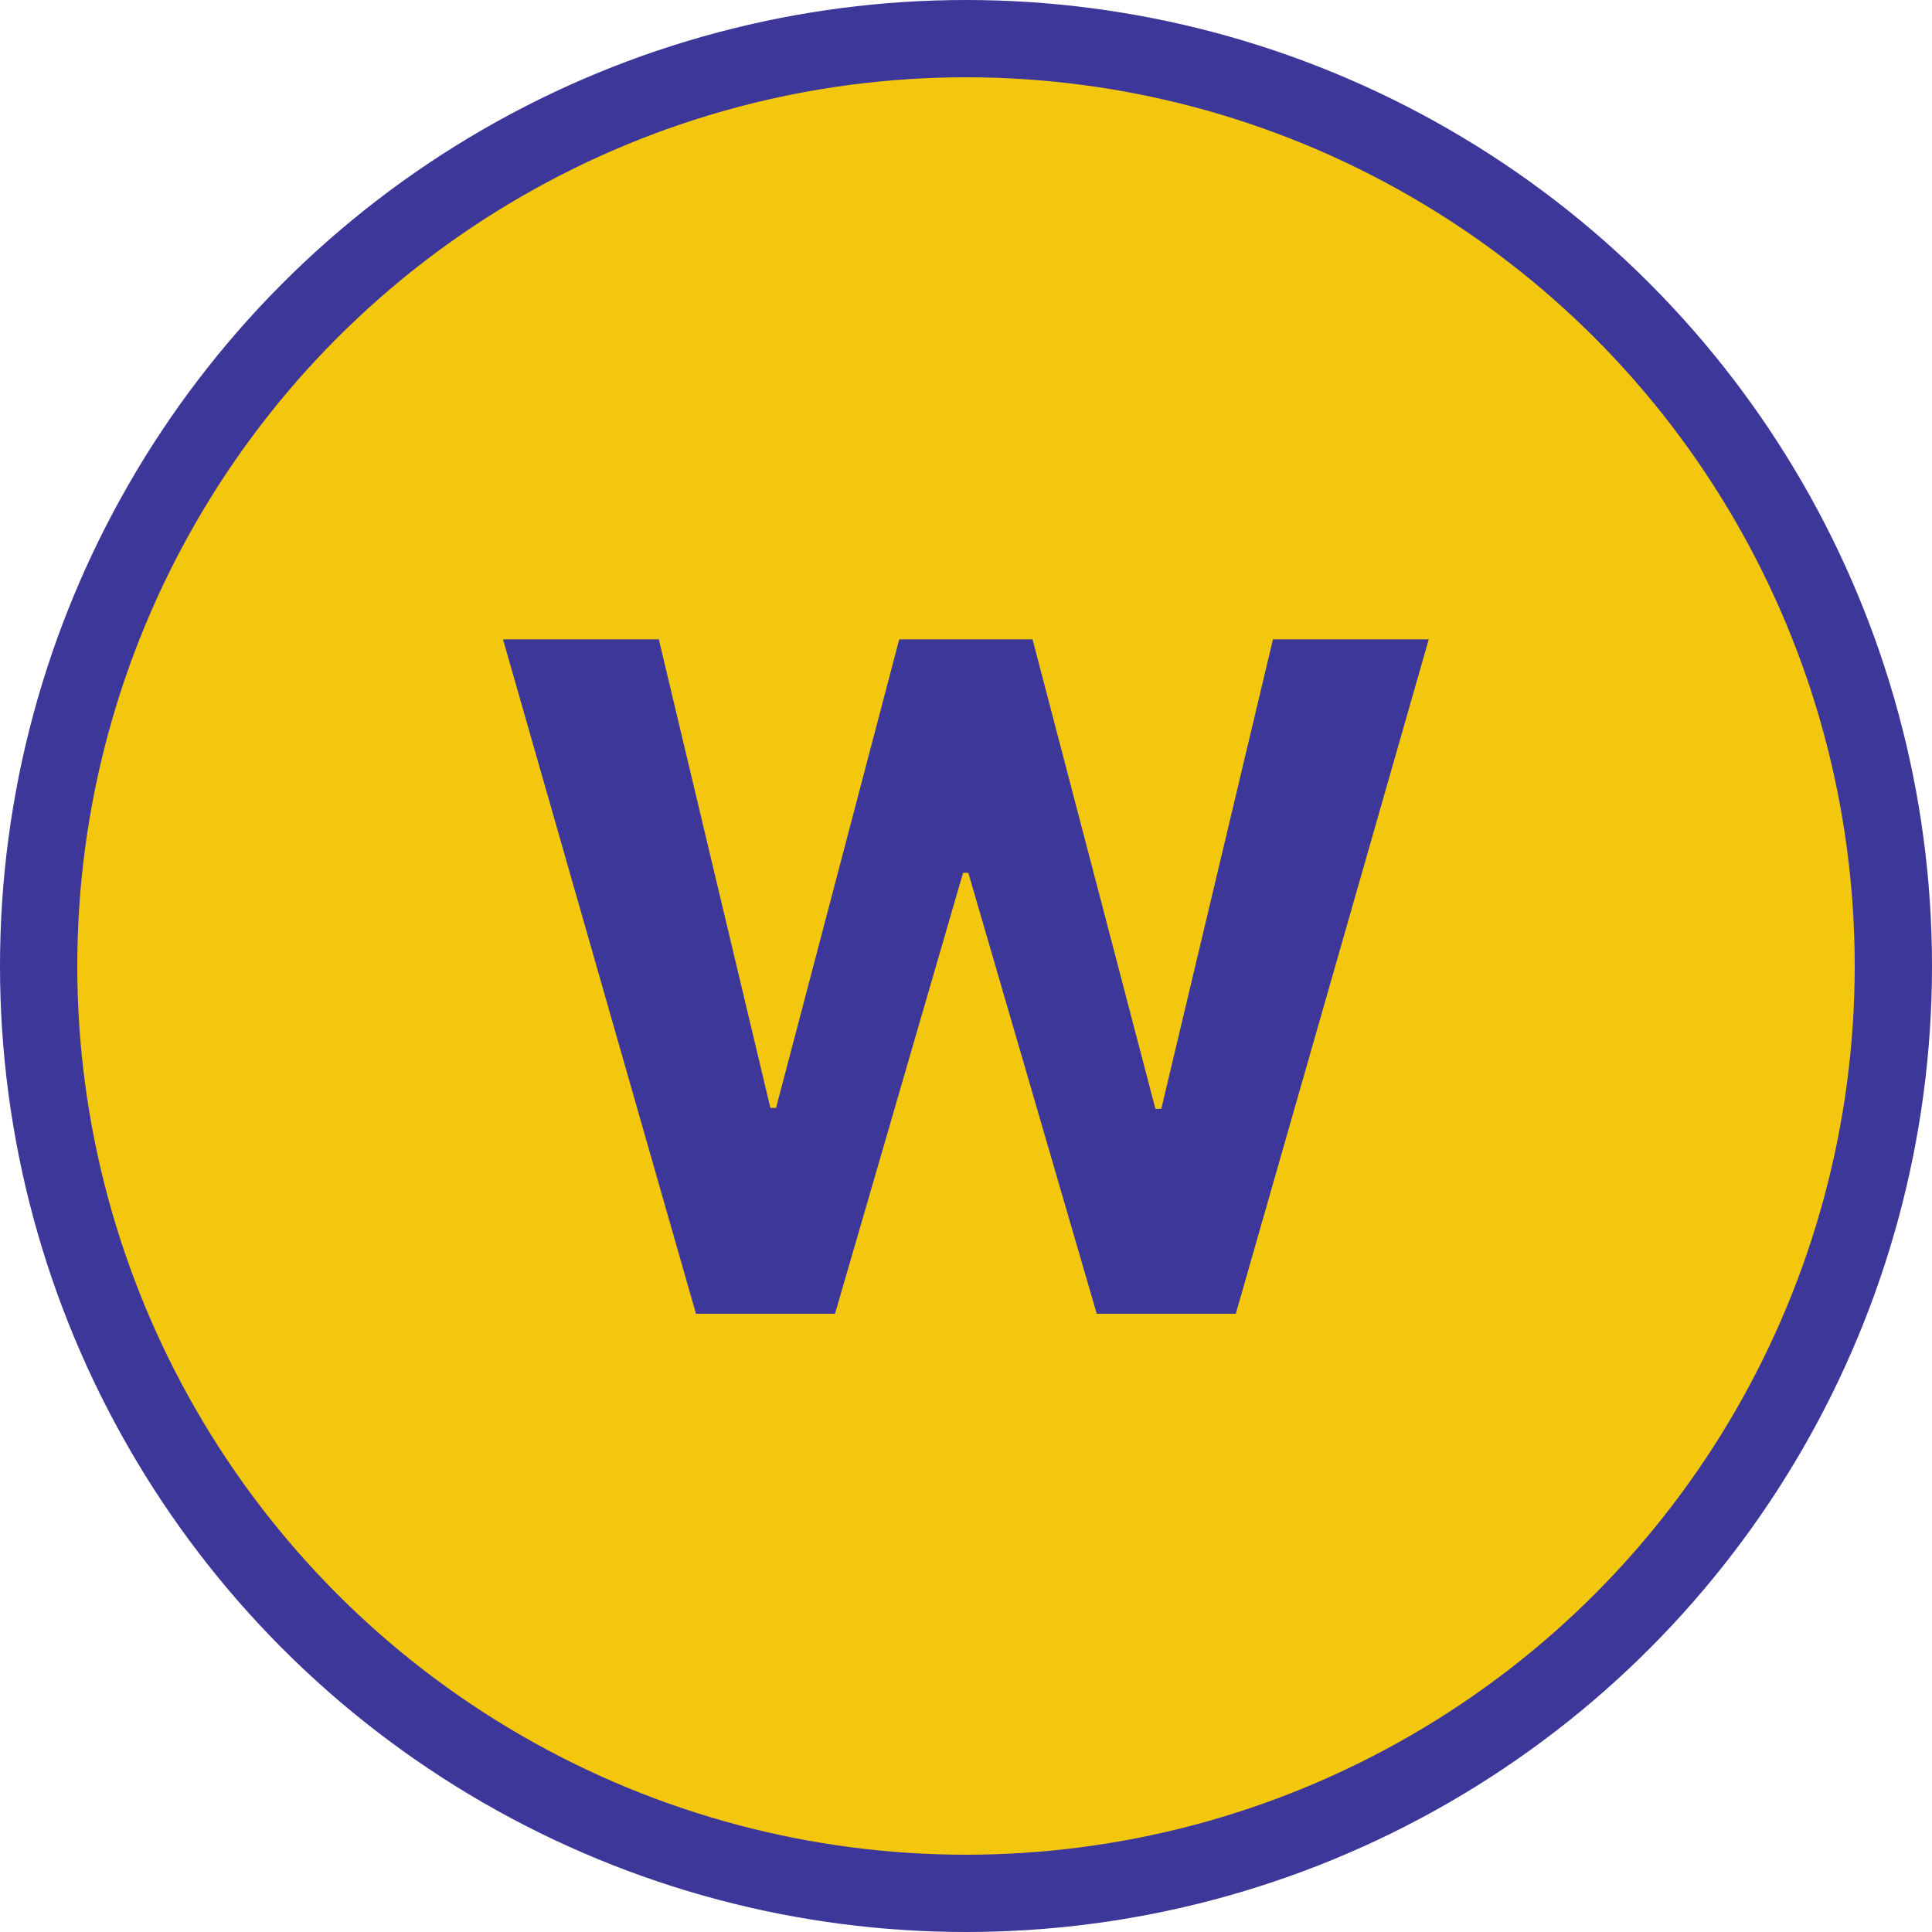 <svg width="25" height="25" viewBox="0 0 25 25" fill="none" xmlns="http://www.w3.org/2000/svg">
<circle cx="12.5" cy="12.5" r="12" fill="#F3C70D" stroke="#3D3799"/>
<path d="M9.006 17L6.509 8.273H8.525L9.969 14.337H10.042L11.636 8.273H13.361L14.951 14.349H15.027L16.472 8.273H18.488L15.991 17H14.192L12.53 11.294H12.462L10.805 17H9.006Z" fill="#3D3799"/>
</svg>
